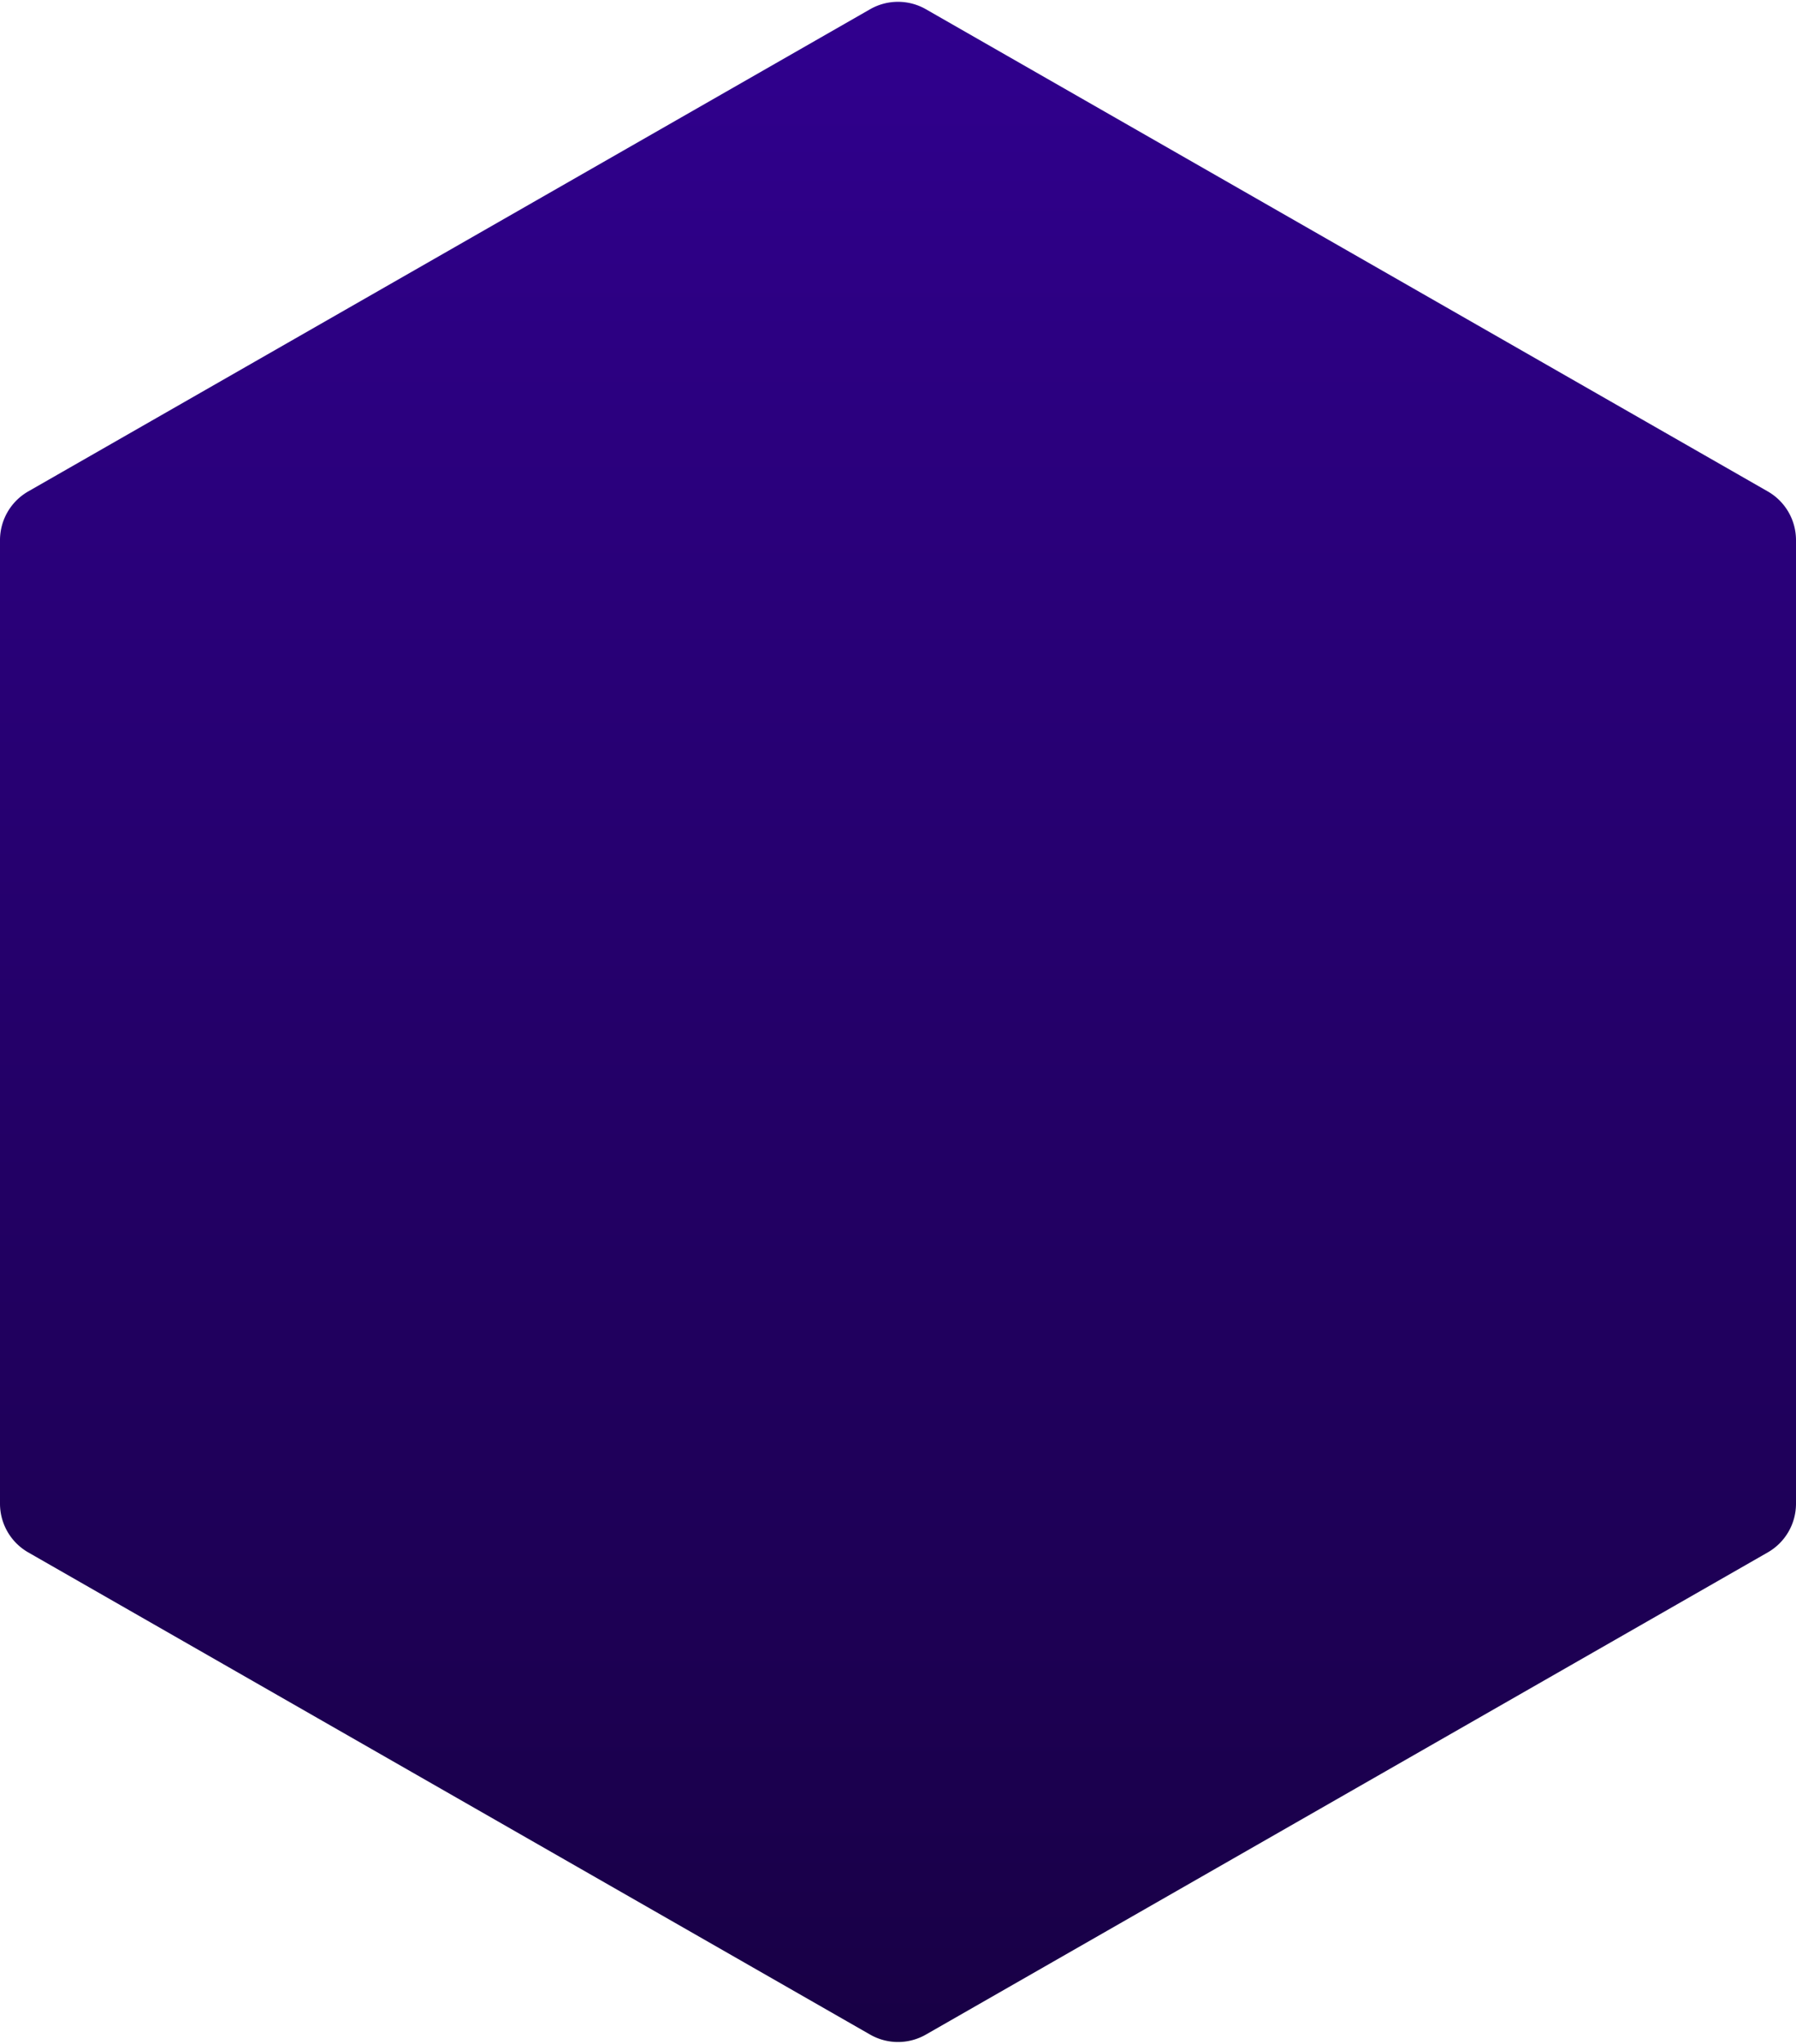 <svg xmlns="http://www.w3.org/2000/svg" viewBox="0 0 960 1092">
  <defs>
    <linearGradient id="a" x1="50%" x2="50%" y1="0%" y2="100%">
      <stop offset="0%" stop-color="#30008E"/>
      <stop offset="100%" stop-color="#180045"/>
    </linearGradient>
  </defs>
  <path fill="url(#a)" fill-rule="evenodd" d="M734.9 612.93l450 257.63a30 30 0 0 1 15.1 26.03v514.82a30 30 0 0 1-15.1 26.03l-450 257.63a30 30 0 0 1-29.8 0l-450-257.63a30 30 0 0 1-15.1-26.03V896.59a30 30 0 0 1 15.1-26.03l450-257.63a30 30 0 0 1 29.8 0z" transform="translate(-240 -608)"/>
</svg>